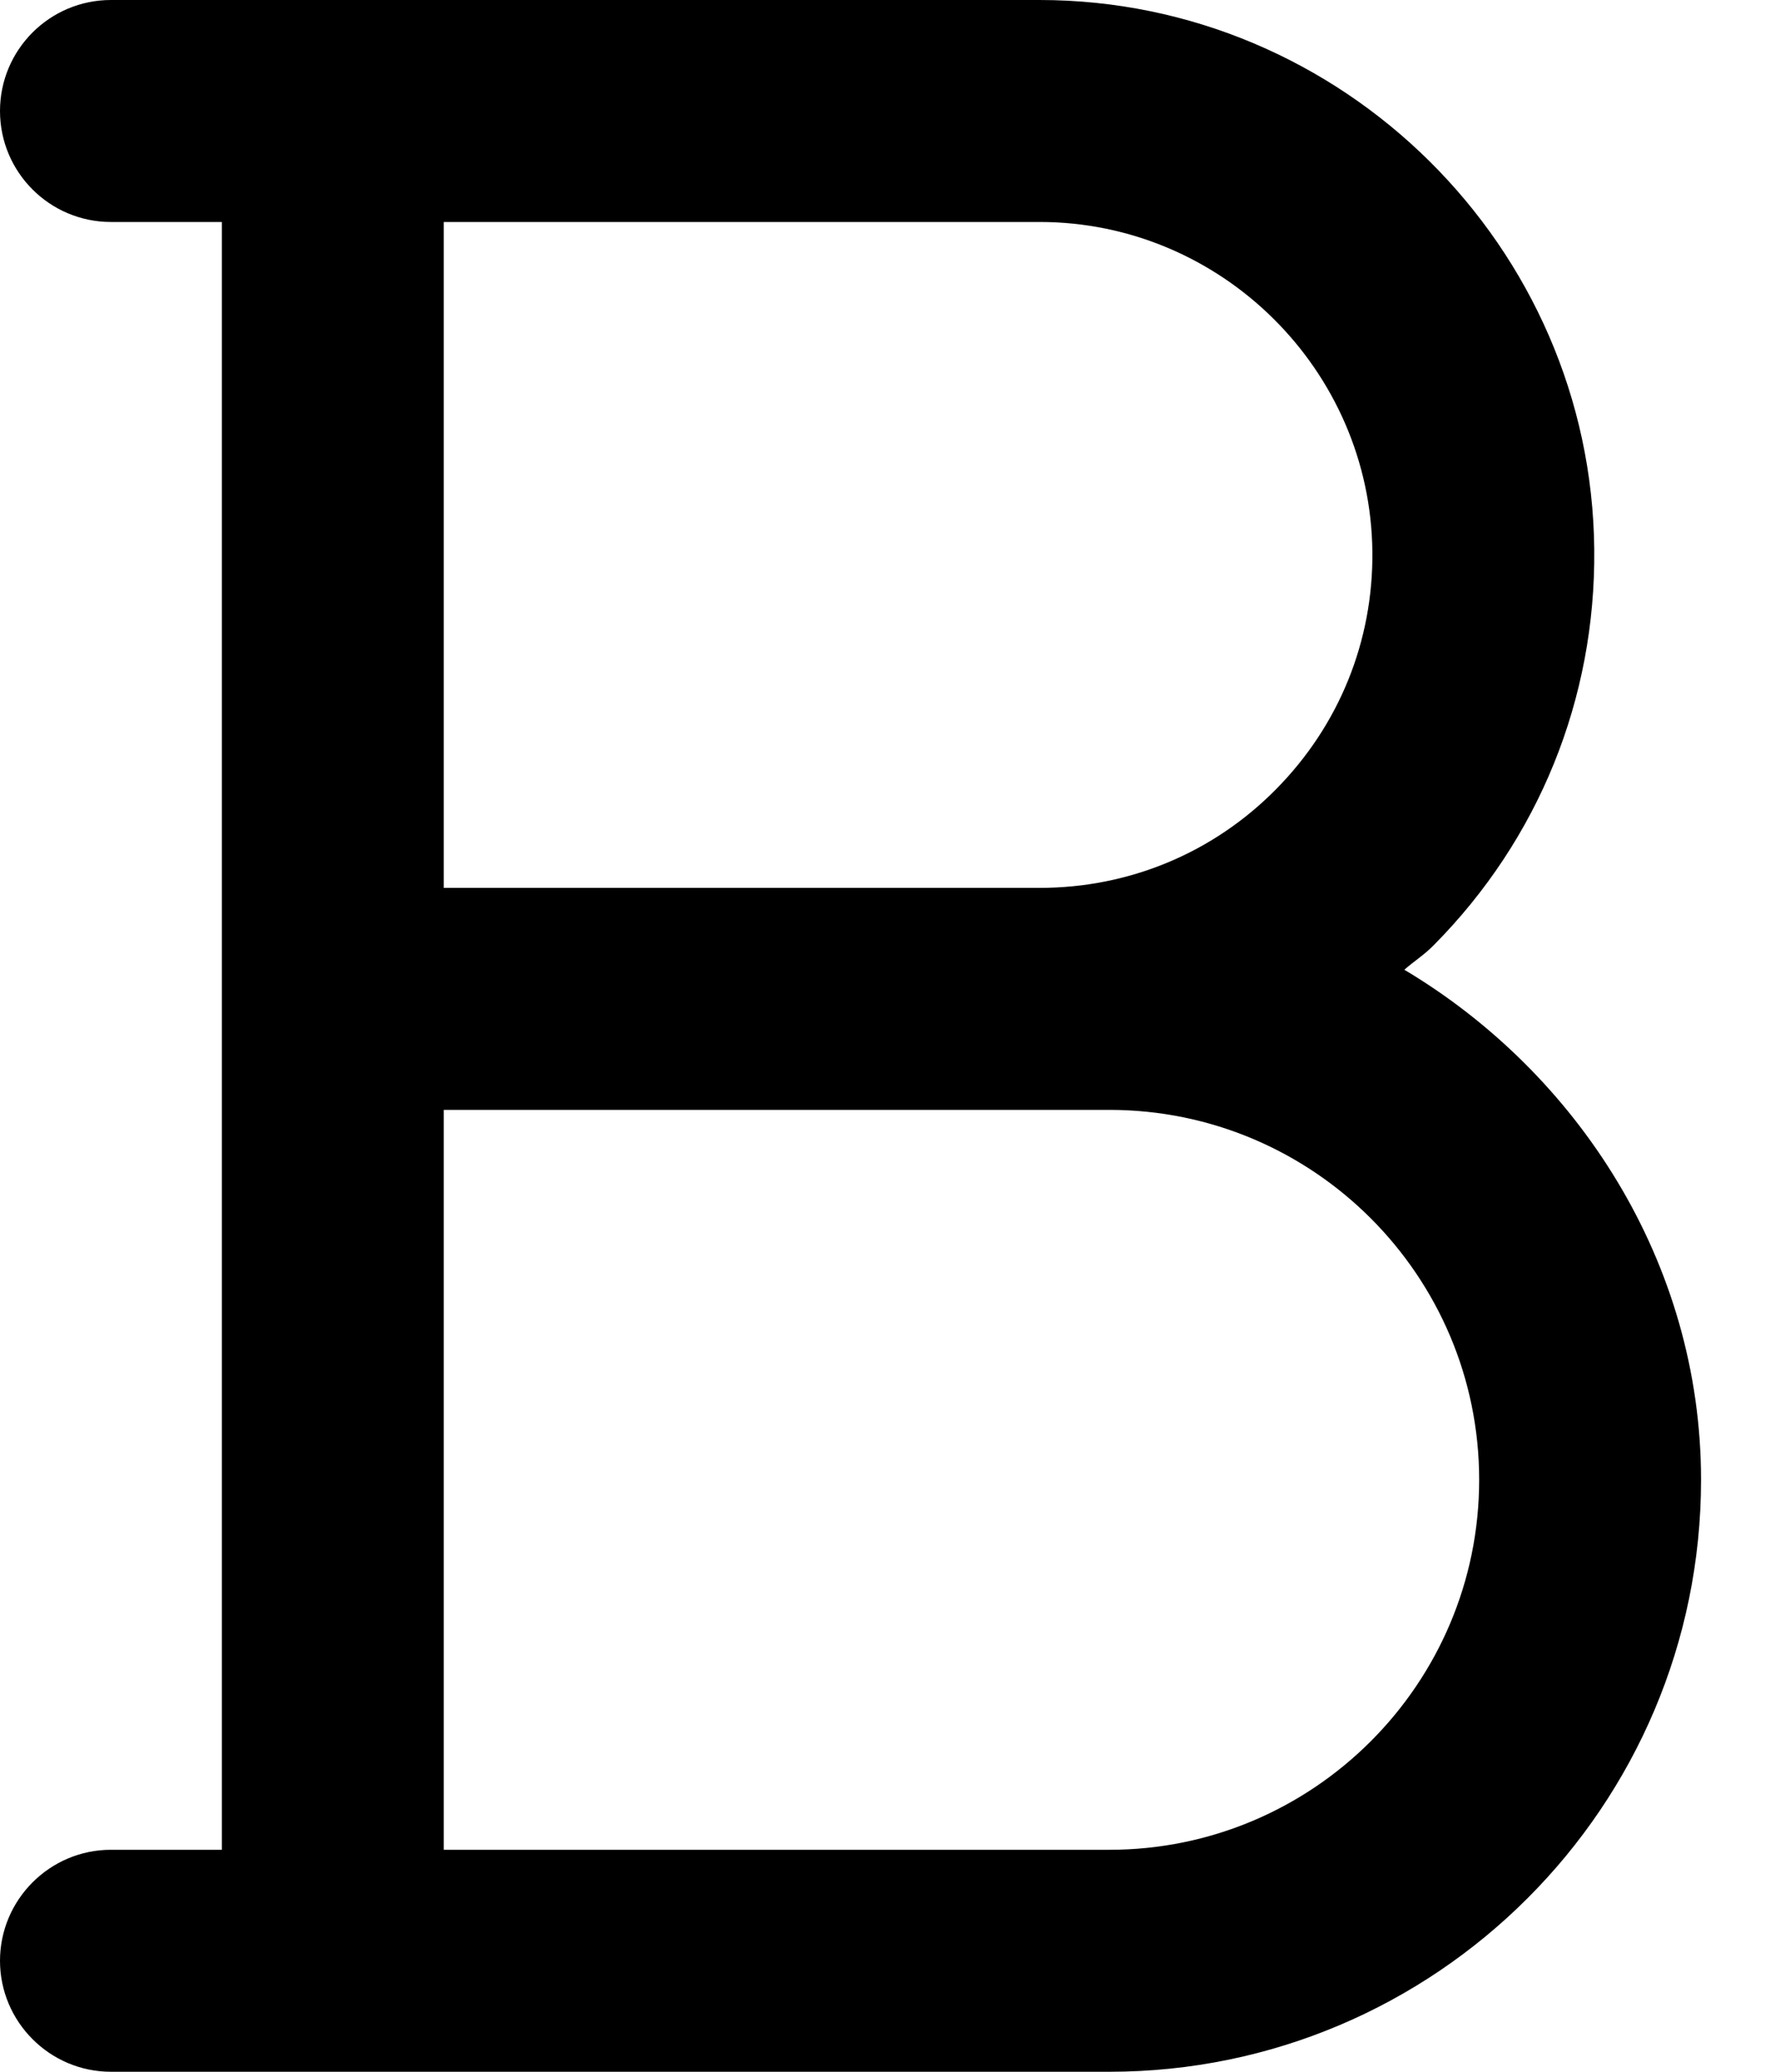<svg width="12" height="14" viewBox="0 0 12 14" xmlns="http://www.w3.org/2000/svg">
    <path d="M9.494 6.553C9.559 6.496 9.632 6.45 9.693 6.387C10.403 5.671 10.788 4.721 10.778 3.713C10.759 1.666 9.075 0 7.028 0H0.75C0.336 0 0 0.336 0 0.75C0 1.164 0.336 1.5 0.75 1.5H1.5V12.5H0.75C0.336 12.5 0 12.838 0 13.25C0 13.662 0.336 14 0.75 14H7.5C9.706 14 11.5 12.206 11.5 10C11.5 8.525 10.659 7.247 9.494 6.553ZM7.028 1.5C8.257 1.5 9.265 2.5 9.278 3.728C9.284 4.333 9.053 4.902 8.627 5.333C8.203 5.763 7.634 6 7.028 6H3V1.5H7.028ZM7.5 12.5H3V7.5H7.5C8.879 7.5 10 8.621 10 10C10 11.379 8.878 12.5 7.5 12.5Z"/>
</svg>
